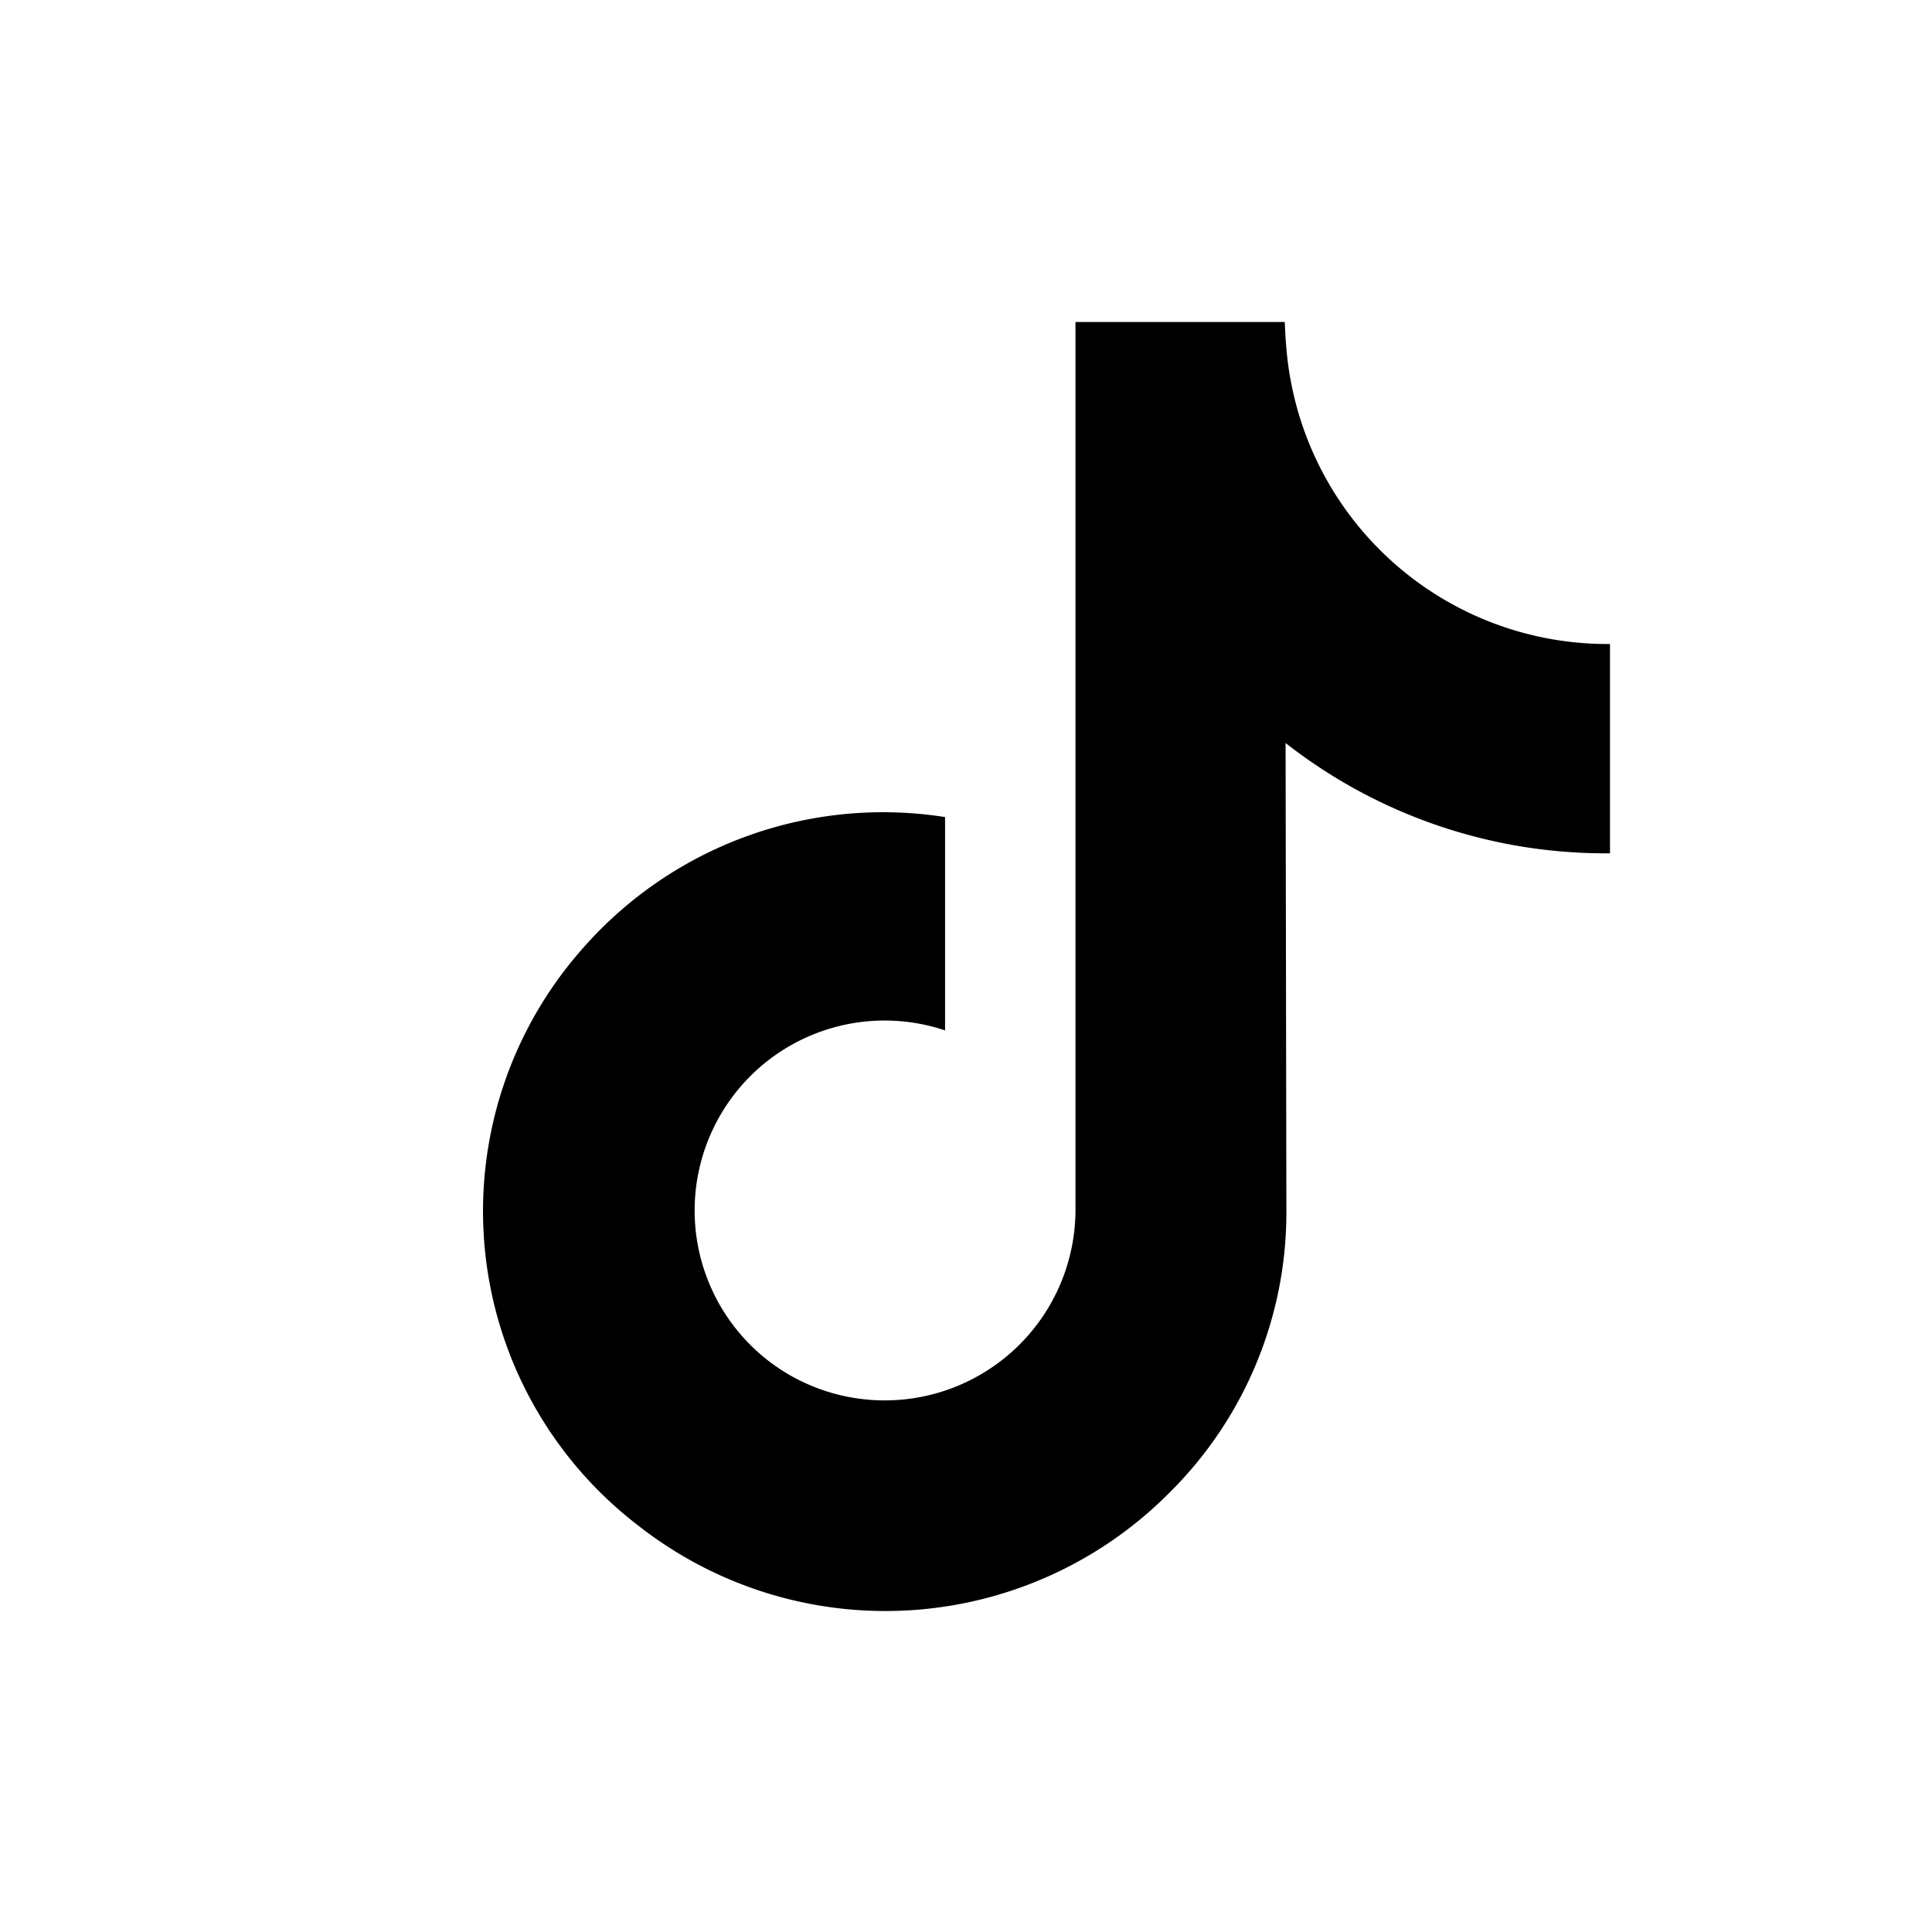 <svg xmlns="http://www.w3.org/2000/svg" focusable="false" viewBox="0 0 24 24">
    <path d="M20 8a4 4 0 0 1-3.96-3.24c-.05-.25-.07-.5-.08-.76h-2.6v11.04a2.37 2.37 0 0 1-3.57 2.03 2.36 2.36 0 0 1 1.95-4.27v-2.65a4.96 4.96 0 0 0-4.5 1.63 4.92 4.92 0 0 0 .7 7.18 4.97 4.97 0 0 0 6.58-.41 4.9 4.9 0 0 0 1.46-3.48l-.01-5.84A6.44 6.44 0 0 0 20 10.6V8Z" fill="currentColor" stroke="none"/>
</svg>
